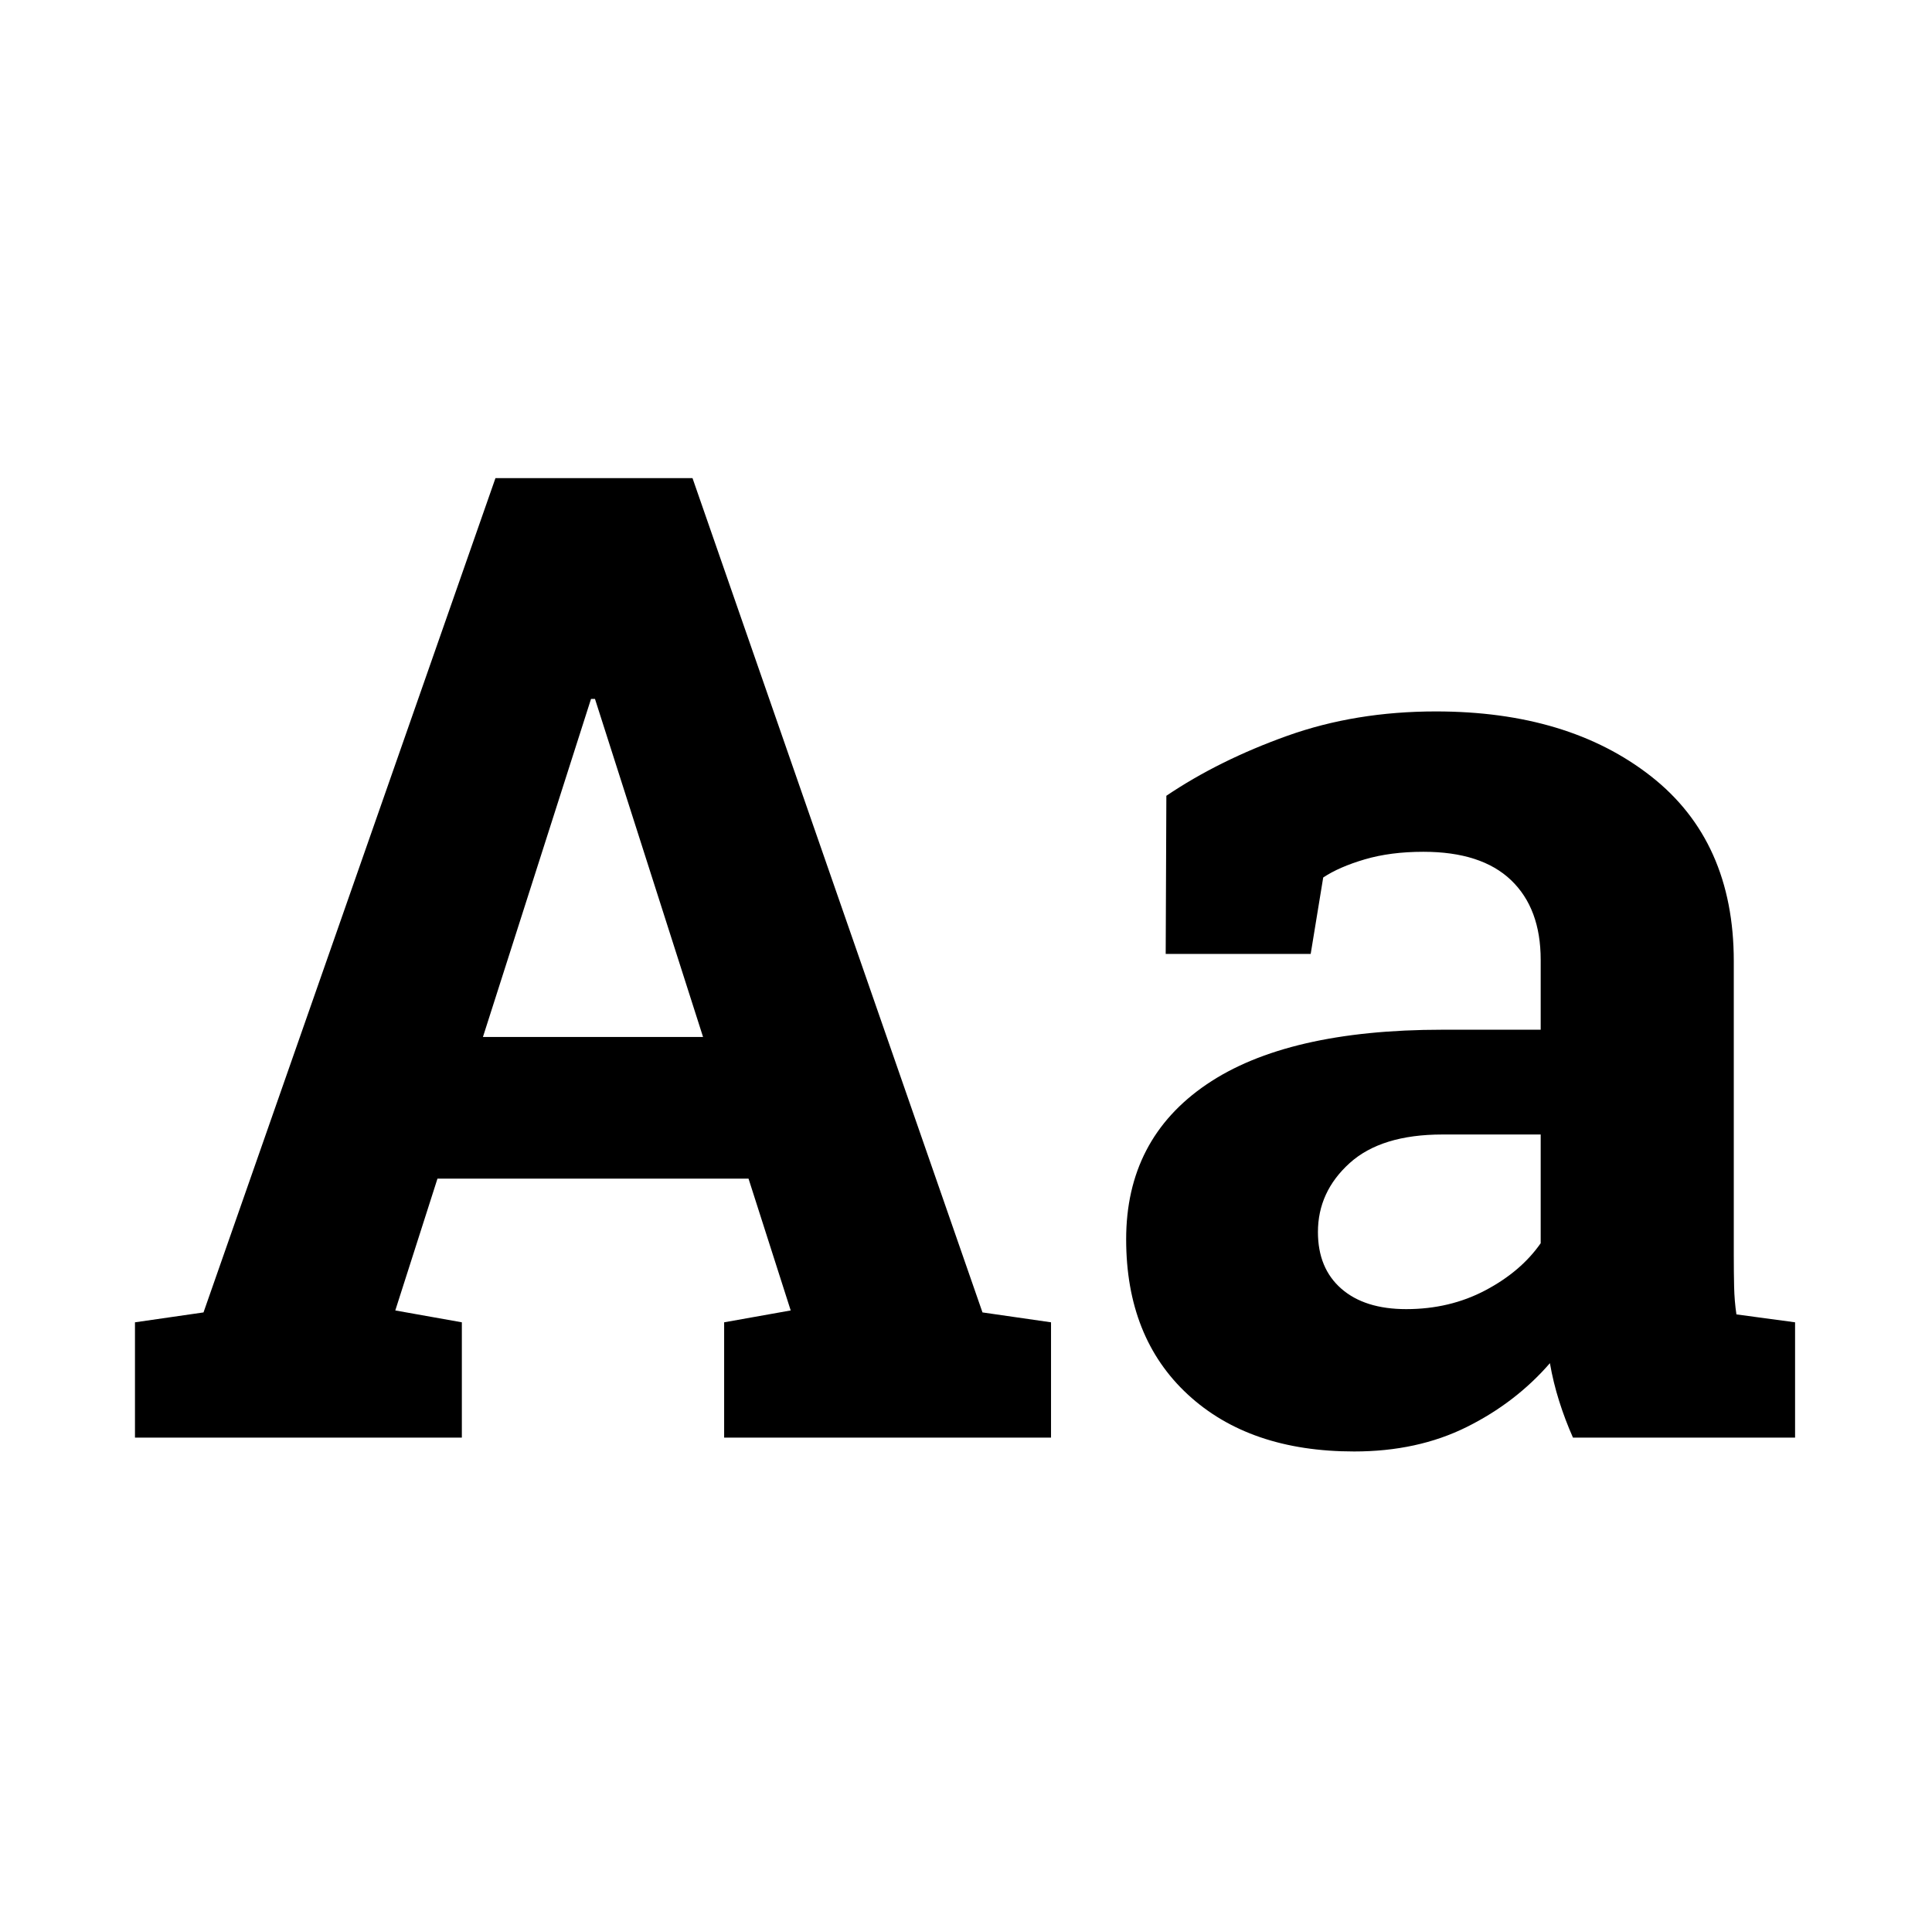 <?xml version="1.0" encoding="UTF-8"?>
<svg width="501px" height="500px" viewBox="0 0 501 500" version="1.1" xmlns="http://www.w3.org/2000/svg" xmlns:xlink="http://www.w3.org/1999/xlink">
    <title>text-capitalize</title>
    <g id="text-capitalize" stroke="none" stroke-width="1" fill="none" fill-rule="evenodd" transform="translate(0, 0)">
        <path d="M119.766,372.828 L119.766,342.921 L102.505,339.845 L113.442,305.665 L194.106,305.665 L205.044,339.845 L187.783,342.921 L187.783,372.828 L272.549,372.828 L272.549,342.921 L254.775,340.357 L179.58,124 L128.481,124 L52.773,340.357 L35,342.921 L35,372.828 L119.766,372.828 Z M182.314,268.922 L125.234,268.922 L153.262,181.251 L154.287,181.251 L182.314,268.922 Z M351.162,376.417 C362.1,376.417 371.812,374.309 380.3,370.094 C388.788,365.878 395.994,360.353 401.919,353.517 C402.489,356.821 403.286,360.096 404.312,363.343 C405.337,366.59 406.533,369.752 407.9,372.828 L407.9,372.828 L465.493,372.828 L465.493,342.921 L450.283,340.87 C449.941,338.591 449.742,336.199 449.685,333.692 C449.628,331.186 449.6,328.508 449.6,325.66 L449.6,325.66 L449.6,249.269 C449.6,228.533 442.45,212.554 428.152,201.332 C413.853,190.109 395.254,184.498 372.354,184.498 C358.454,184.498 345.608,186.606 333.816,190.821 C322.024,195.037 311.571,200.221 302.456,206.373 L302.456,206.373 L302.285,247.389 L339.883,247.389 L343.13,227.564 C345.864,225.742 349.453,224.175 353.896,222.865 C358.34,221.555 363.41,220.899 369.106,220.899 C379.132,220.899 386.709,223.349 391.836,228.248 C396.963,233.147 399.526,240.04 399.526,248.927 L399.526,248.927 L399.526,267.042 L374.062,267.042 C347.174,267.042 326.781,271.77 312.881,281.227 C298.981,290.683 292.031,304.07 292.031,321.388 C292.031,338.364 297.358,351.779 308.01,361.634 C318.663,371.489 333.047,376.417 351.162,376.417 Z M364.663,339.503 C357.485,339.503 351.874,337.737 347.83,334.205 C343.785,330.673 341.763,325.774 341.763,319.508 C341.763,312.558 344.497,306.605 349.966,301.649 C355.435,296.693 363.467,294.215 374.062,294.215 L374.062,294.215 L399.526,294.215 L399.526,322.413 C396.108,327.312 391.323,331.385 385.171,334.632 C379.019,337.879 372.183,339.503 364.663,339.503 Z" id="Aa" fill="#000000" fill-rule="nonzero"></path>
    </g>
</svg>